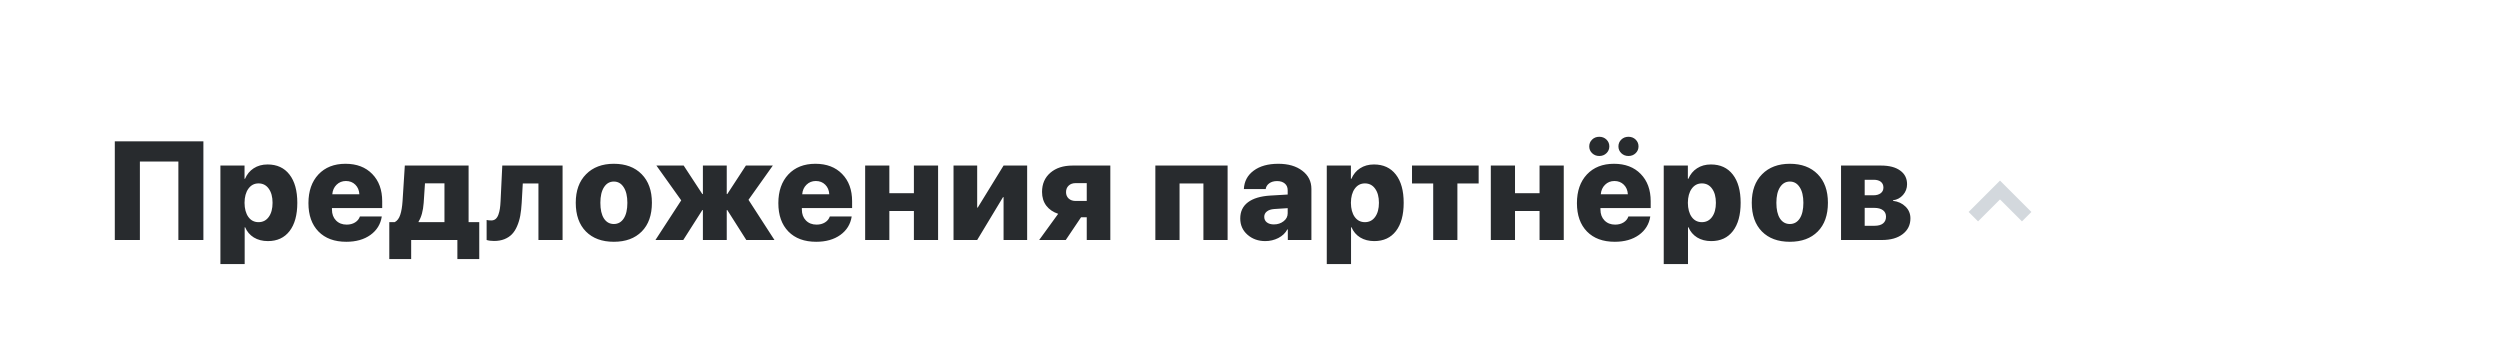 <svg width="375" height="52" viewBox="0 0 375 52" fill="none" xmlns="http://www.w3.org/2000/svg">
<g clip-path="url(#clip0_1092_17660)">
<path d="M30.509 36H26.756V24.229H20.983V36H17.22V21.204H30.509V36ZM40.136 24.669C41.544 24.669 42.638 25.172 43.417 26.177C44.203 27.182 44.596 28.597 44.596 30.422C44.596 32.24 44.21 33.652 43.438 34.657C42.665 35.662 41.582 36.164 40.187 36.164C39.374 36.164 38.669 35.983 38.075 35.621C37.48 35.252 37.046 34.742 36.773 34.093H36.701V39.609H33.061V24.834H36.68V26.823H36.752C37.039 26.146 37.473 25.62 38.054 25.244C38.642 24.861 39.336 24.669 40.136 24.669ZM37.255 32.544C37.63 33.064 38.14 33.324 38.782 33.324C39.425 33.324 39.934 33.064 40.31 32.544C40.693 32.018 40.884 31.311 40.884 30.422C40.884 29.533 40.693 28.826 40.31 28.299C39.934 27.773 39.425 27.51 38.782 27.51C38.147 27.51 37.637 27.776 37.255 28.31C36.879 28.836 36.687 29.54 36.68 30.422C36.687 31.311 36.879 32.018 37.255 32.544ZM51.885 27.151C51.331 27.151 50.863 27.339 50.48 27.715C50.104 28.084 49.892 28.559 49.844 29.14H53.905C53.871 28.545 53.669 28.067 53.3 27.705C52.931 27.335 52.459 27.151 51.885 27.151ZM53.987 32.473H57.268C57.09 33.628 56.523 34.551 55.566 35.241C54.609 35.925 53.403 36.267 51.946 36.267C50.169 36.267 48.778 35.754 47.773 34.728C46.768 33.696 46.266 32.278 46.266 30.473C46.266 28.669 46.765 27.233 47.763 26.166C48.768 25.1 50.121 24.567 51.823 24.567C53.505 24.567 54.841 25.076 55.833 26.095C56.831 27.113 57.33 28.477 57.33 30.186V31.211H49.793V31.437C49.793 32.107 49.995 32.65 50.398 33.067C50.808 33.484 51.341 33.693 51.998 33.693C52.483 33.693 52.904 33.584 53.259 33.365C53.614 33.146 53.857 32.849 53.987 32.473ZM66.669 33.324V27.5H63.747L63.552 30.432C63.463 31.635 63.207 32.572 62.783 33.242V33.324H66.669ZM61.675 38.861H58.394V33.324H59.204C59.587 33.126 59.864 32.76 60.035 32.227C60.213 31.693 60.329 31.006 60.383 30.166L60.722 24.834H70.289V33.324H71.888V38.861H68.607V36H61.675V38.861ZM78.254 30.432C78.213 31.143 78.141 31.782 78.039 32.35C77.936 32.91 77.779 33.433 77.567 33.919C77.362 34.404 77.106 34.807 76.798 35.128C76.497 35.443 76.118 35.692 75.66 35.877C75.209 36.055 74.693 36.144 74.112 36.144C73.674 36.144 73.302 36.096 72.994 36V32.996C73.199 33.044 73.431 33.067 73.691 33.067C73.944 33.067 74.159 32.996 74.337 32.852C74.515 32.702 74.655 32.486 74.758 32.206C74.86 31.926 74.935 31.625 74.983 31.304C75.031 30.982 75.065 30.603 75.086 30.166L75.342 24.834H84.386V36H80.766V27.52H78.418L78.254 30.432ZM96.258 34.728C95.24 35.754 93.845 36.267 92.075 36.267C90.304 36.267 88.909 35.754 87.891 34.728C86.872 33.696 86.363 32.257 86.363 30.412C86.363 28.6 86.879 27.175 87.912 26.136C88.944 25.09 90.331 24.567 92.075 24.567C93.831 24.567 95.222 25.086 96.248 26.125C97.273 27.165 97.786 28.593 97.786 30.412C97.786 32.264 97.277 33.703 96.258 34.728ZM90.588 32.77C90.95 33.324 91.446 33.601 92.075 33.601C92.704 33.601 93.199 33.324 93.561 32.77C93.924 32.216 94.105 31.434 94.105 30.422C94.105 29.424 93.92 28.645 93.551 28.084C93.189 27.517 92.697 27.233 92.075 27.233C91.453 27.233 90.96 27.517 90.598 28.084C90.236 28.645 90.055 29.424 90.055 30.422C90.055 31.434 90.232 32.216 90.588 32.77ZM112.273 29.971L116.169 36H111.945L109.094 31.509H109.012V36H105.434V31.509H105.351L102.491 36H98.317L102.183 30.053L98.461 24.834H102.552L105.351 29.109H105.434V24.834H109.012V29.109H109.094L111.883 24.834H115.923L112.273 29.971ZM122.371 27.151C121.817 27.151 121.349 27.339 120.966 27.715C120.59 28.084 120.378 28.559 120.331 29.14H124.391C124.357 28.545 124.155 28.067 123.786 27.705C123.417 27.335 122.945 27.151 122.371 27.151ZM124.473 32.473H127.754C127.577 33.628 127.009 34.551 126.052 35.241C125.095 35.925 123.889 36.267 122.433 36.267C120.655 36.267 119.264 35.754 118.259 34.728C117.254 33.696 116.752 32.278 116.752 30.473C116.752 28.669 117.251 27.233 118.249 26.166C119.254 25.1 120.607 24.567 122.31 24.567C123.991 24.567 125.328 25.076 126.319 26.095C127.317 27.113 127.816 28.477 127.816 30.186V31.211H120.279V31.437C120.279 32.107 120.481 32.65 120.884 33.067C121.294 33.484 121.828 33.693 122.484 33.693C122.969 33.693 123.39 33.584 123.745 33.365C124.101 33.146 124.343 32.849 124.473 32.473ZM137.084 36V31.652H133.402V36H129.773V24.834H133.402V28.976H137.084V24.834H140.713V36H137.084ZM146.577 36H143.029V24.834H146.577V31.14H146.659L150.535 24.834H154.072V36H150.535V29.571H150.453L146.577 36ZM161.351 30.145H163.012V27.469H161.351C160.906 27.469 160.554 27.595 160.295 27.848C160.035 28.094 159.905 28.419 159.905 28.822C159.905 29.212 160.035 29.53 160.295 29.776C160.561 30.022 160.913 30.145 161.351 30.145ZM163.012 36V32.585H162.161L159.864 36H155.875L158.726 32.073C157.967 31.82 157.372 31.413 156.942 30.852C156.518 30.285 156.306 29.598 156.306 28.791C156.306 27.588 156.723 26.628 157.557 25.91C158.391 25.192 159.502 24.834 160.889 24.834H166.549V36H163.012ZM180.512 36V27.52H176.933V36H173.303V24.834H184.141V36H180.512ZM191.081 33.662C191.649 33.662 192.134 33.505 192.537 33.19C192.948 32.876 193.153 32.476 193.153 31.991V31.222L191.122 31.355C190.651 31.389 190.285 31.512 190.025 31.724C189.766 31.929 189.636 32.196 189.636 32.524C189.636 32.873 189.766 33.149 190.025 33.355C190.292 33.56 190.644 33.662 191.081 33.662ZM189.789 36.164C188.737 36.164 187.848 35.846 187.123 35.21C186.399 34.575 186.037 33.761 186.037 32.77C186.037 31.731 186.423 30.921 187.195 30.34C187.968 29.759 189.082 29.424 190.538 29.335L193.153 29.181V28.545C193.153 28.108 193.009 27.77 192.722 27.53C192.435 27.284 192.049 27.161 191.563 27.161C191.085 27.161 190.692 27.274 190.384 27.5C190.083 27.718 189.906 28.005 189.851 28.361H186.58C186.635 27.206 187.123 26.286 188.046 25.602C188.969 24.912 190.203 24.567 191.748 24.567C193.238 24.567 194.438 24.916 195.347 25.613C196.256 26.303 196.711 27.212 196.711 28.34V36H193.173V34.411H193.101C192.808 34.958 192.356 35.388 191.748 35.703C191.14 36.01 190.487 36.164 189.789 36.164ZM206.091 24.669C207.499 24.669 208.593 25.172 209.373 26.177C210.159 27.182 210.552 28.597 210.552 30.422C210.552 32.24 210.165 33.652 209.393 34.657C208.621 35.662 207.537 36.164 206.143 36.164C205.329 36.164 204.625 35.983 204.03 35.621C203.436 35.252 203.001 34.742 202.728 34.093H202.656V39.609H199.016V24.834H202.636V26.823H202.707C202.995 26.146 203.429 25.62 204.01 25.244C204.598 24.861 205.291 24.669 206.091 24.669ZM203.21 32.544C203.586 33.064 204.095 33.324 204.738 33.324C205.38 33.324 205.89 33.064 206.266 32.544C206.648 32.018 206.84 31.311 206.84 30.422C206.84 29.533 206.648 28.826 206.266 28.299C205.89 27.773 205.38 27.51 204.738 27.51C204.102 27.51 203.593 27.776 203.21 28.31C202.834 28.836 202.643 29.54 202.636 30.422C202.643 31.311 202.834 32.018 203.21 32.544ZM221.798 24.834V27.52H218.609V36H214.98V27.52H211.801V24.834H221.798ZM230.933 36V31.652H227.252V36H223.622V24.834H227.252V28.976H230.933V24.834H234.563V36H230.933ZM242.159 27.151C241.605 27.151 241.137 27.339 240.754 27.715C240.378 28.084 240.166 28.559 240.118 29.14H244.179C244.145 28.545 243.943 28.067 243.574 27.705C243.205 27.335 242.733 27.151 242.159 27.151ZM244.261 32.473H247.542C247.364 33.628 246.797 34.551 245.84 35.241C244.883 35.925 243.676 36.267 242.22 36.267C240.443 36.267 239.052 35.754 238.047 34.728C237.042 33.696 236.54 32.278 236.54 30.473C236.54 28.669 237.039 27.233 238.037 26.166C239.042 25.1 240.395 24.567 242.097 24.567C243.779 24.567 245.115 25.076 246.107 26.095C247.105 27.113 247.604 28.477 247.604 30.186V31.211H240.067V31.437C240.067 32.107 240.269 32.65 240.672 33.067C241.082 33.484 241.615 33.693 242.272 33.693C242.757 33.693 243.177 33.584 243.533 33.365C243.888 33.146 244.131 32.849 244.261 32.473ZM239.893 23.398C239.469 23.398 239.11 23.258 238.816 22.977C238.529 22.697 238.385 22.359 238.385 21.962C238.385 21.559 238.529 21.217 238.816 20.937C239.103 20.657 239.462 20.517 239.893 20.517C240.323 20.517 240.682 20.657 240.969 20.937C241.257 21.217 241.4 21.559 241.4 21.962C241.4 22.359 241.257 22.697 240.969 22.977C240.682 23.258 240.323 23.398 239.893 23.398ZM244.271 23.398C243.847 23.398 243.488 23.258 243.194 22.977C242.907 22.697 242.764 22.359 242.764 21.962C242.764 21.559 242.907 21.217 243.194 20.937C243.482 20.657 243.84 20.517 244.271 20.517C244.702 20.517 245.061 20.657 245.348 20.937C245.635 21.217 245.778 21.559 245.778 21.962C245.778 22.359 245.635 22.697 245.348 22.977C245.061 23.258 244.702 23.398 244.271 23.398ZM256.635 24.669C258.044 24.669 259.137 25.172 259.917 26.177C260.703 27.182 261.096 28.597 261.096 30.422C261.096 32.24 260.71 33.652 259.937 34.657C259.165 35.662 258.081 36.164 256.687 36.164C255.873 36.164 255.169 35.983 254.574 35.621C253.98 35.252 253.546 34.742 253.272 34.093H253.2V39.609H249.56V24.834H253.18V26.823H253.252C253.539 26.146 253.973 25.62 254.554 25.244C255.142 24.861 255.836 24.669 256.635 24.669ZM253.754 32.544C254.13 33.064 254.639 33.324 255.282 33.324C255.925 33.324 256.434 33.064 256.81 32.544C257.193 32.018 257.384 31.311 257.384 30.422C257.384 29.533 257.193 28.826 256.81 28.299C256.434 27.773 255.925 27.51 255.282 27.51C254.646 27.51 254.137 27.776 253.754 28.31C253.378 28.836 253.187 29.54 253.18 30.422C253.187 31.311 253.378 32.018 253.754 32.544ZM272.66 34.728C271.642 35.754 270.247 36.267 268.477 36.267C266.706 36.267 265.312 35.754 264.293 34.728C263.275 33.696 262.765 32.257 262.765 30.412C262.765 28.6 263.282 27.175 264.314 26.136C265.346 25.09 266.734 24.567 268.477 24.567C270.234 24.567 271.625 25.086 272.65 26.125C273.676 27.165 274.188 28.593 274.188 30.412C274.188 32.264 273.679 33.703 272.66 34.728ZM266.99 32.77C267.352 33.324 267.848 33.601 268.477 33.601C269.106 33.601 269.601 33.324 269.964 32.77C270.326 32.216 270.507 31.434 270.507 30.422C270.507 29.424 270.323 28.645 269.953 28.084C269.591 27.517 269.099 27.233 268.477 27.233C267.855 27.233 267.363 27.517 267 28.084C266.638 28.645 266.457 29.424 266.457 30.422C266.457 31.434 266.635 32.216 266.99 32.77ZM281.067 26.966H279.703V29.294H280.985C281.463 29.294 281.836 29.191 282.102 28.986C282.376 28.781 282.513 28.498 282.513 28.135C282.513 27.766 282.386 27.479 282.133 27.274C281.88 27.069 281.525 26.966 281.067 26.966ZM281.139 31.181H279.703V33.867H281.18C281.733 33.867 282.157 33.751 282.451 33.519C282.752 33.279 282.902 32.941 282.902 32.503C282.902 32.08 282.748 31.755 282.441 31.529C282.133 31.297 281.699 31.181 281.139 31.181ZM276.155 36V24.834H282.164C283.388 24.834 284.341 25.083 285.025 25.582C285.715 26.074 286.06 26.758 286.06 27.633C286.06 28.241 285.859 28.778 285.455 29.243C285.052 29.701 284.55 29.967 283.948 30.043V30.125C284.721 30.22 285.349 30.511 285.835 30.996C286.32 31.475 286.563 32.062 286.563 32.76C286.563 33.737 286.177 34.523 285.404 35.118C284.639 35.706 283.606 36 282.307 36H276.155Z" fill="#282B2E"/>
<path d="M304 32.5L300 28.5L296 32.5" stroke="#D3D8DD" stroke-width="2"/>
</g>
<defs>
<clipPath id="clip0_1092_17660">
<rect width="296" height="24" fill="white" transform="translate(16 16)"/>
</clipPath>
</defs>
</svg>
